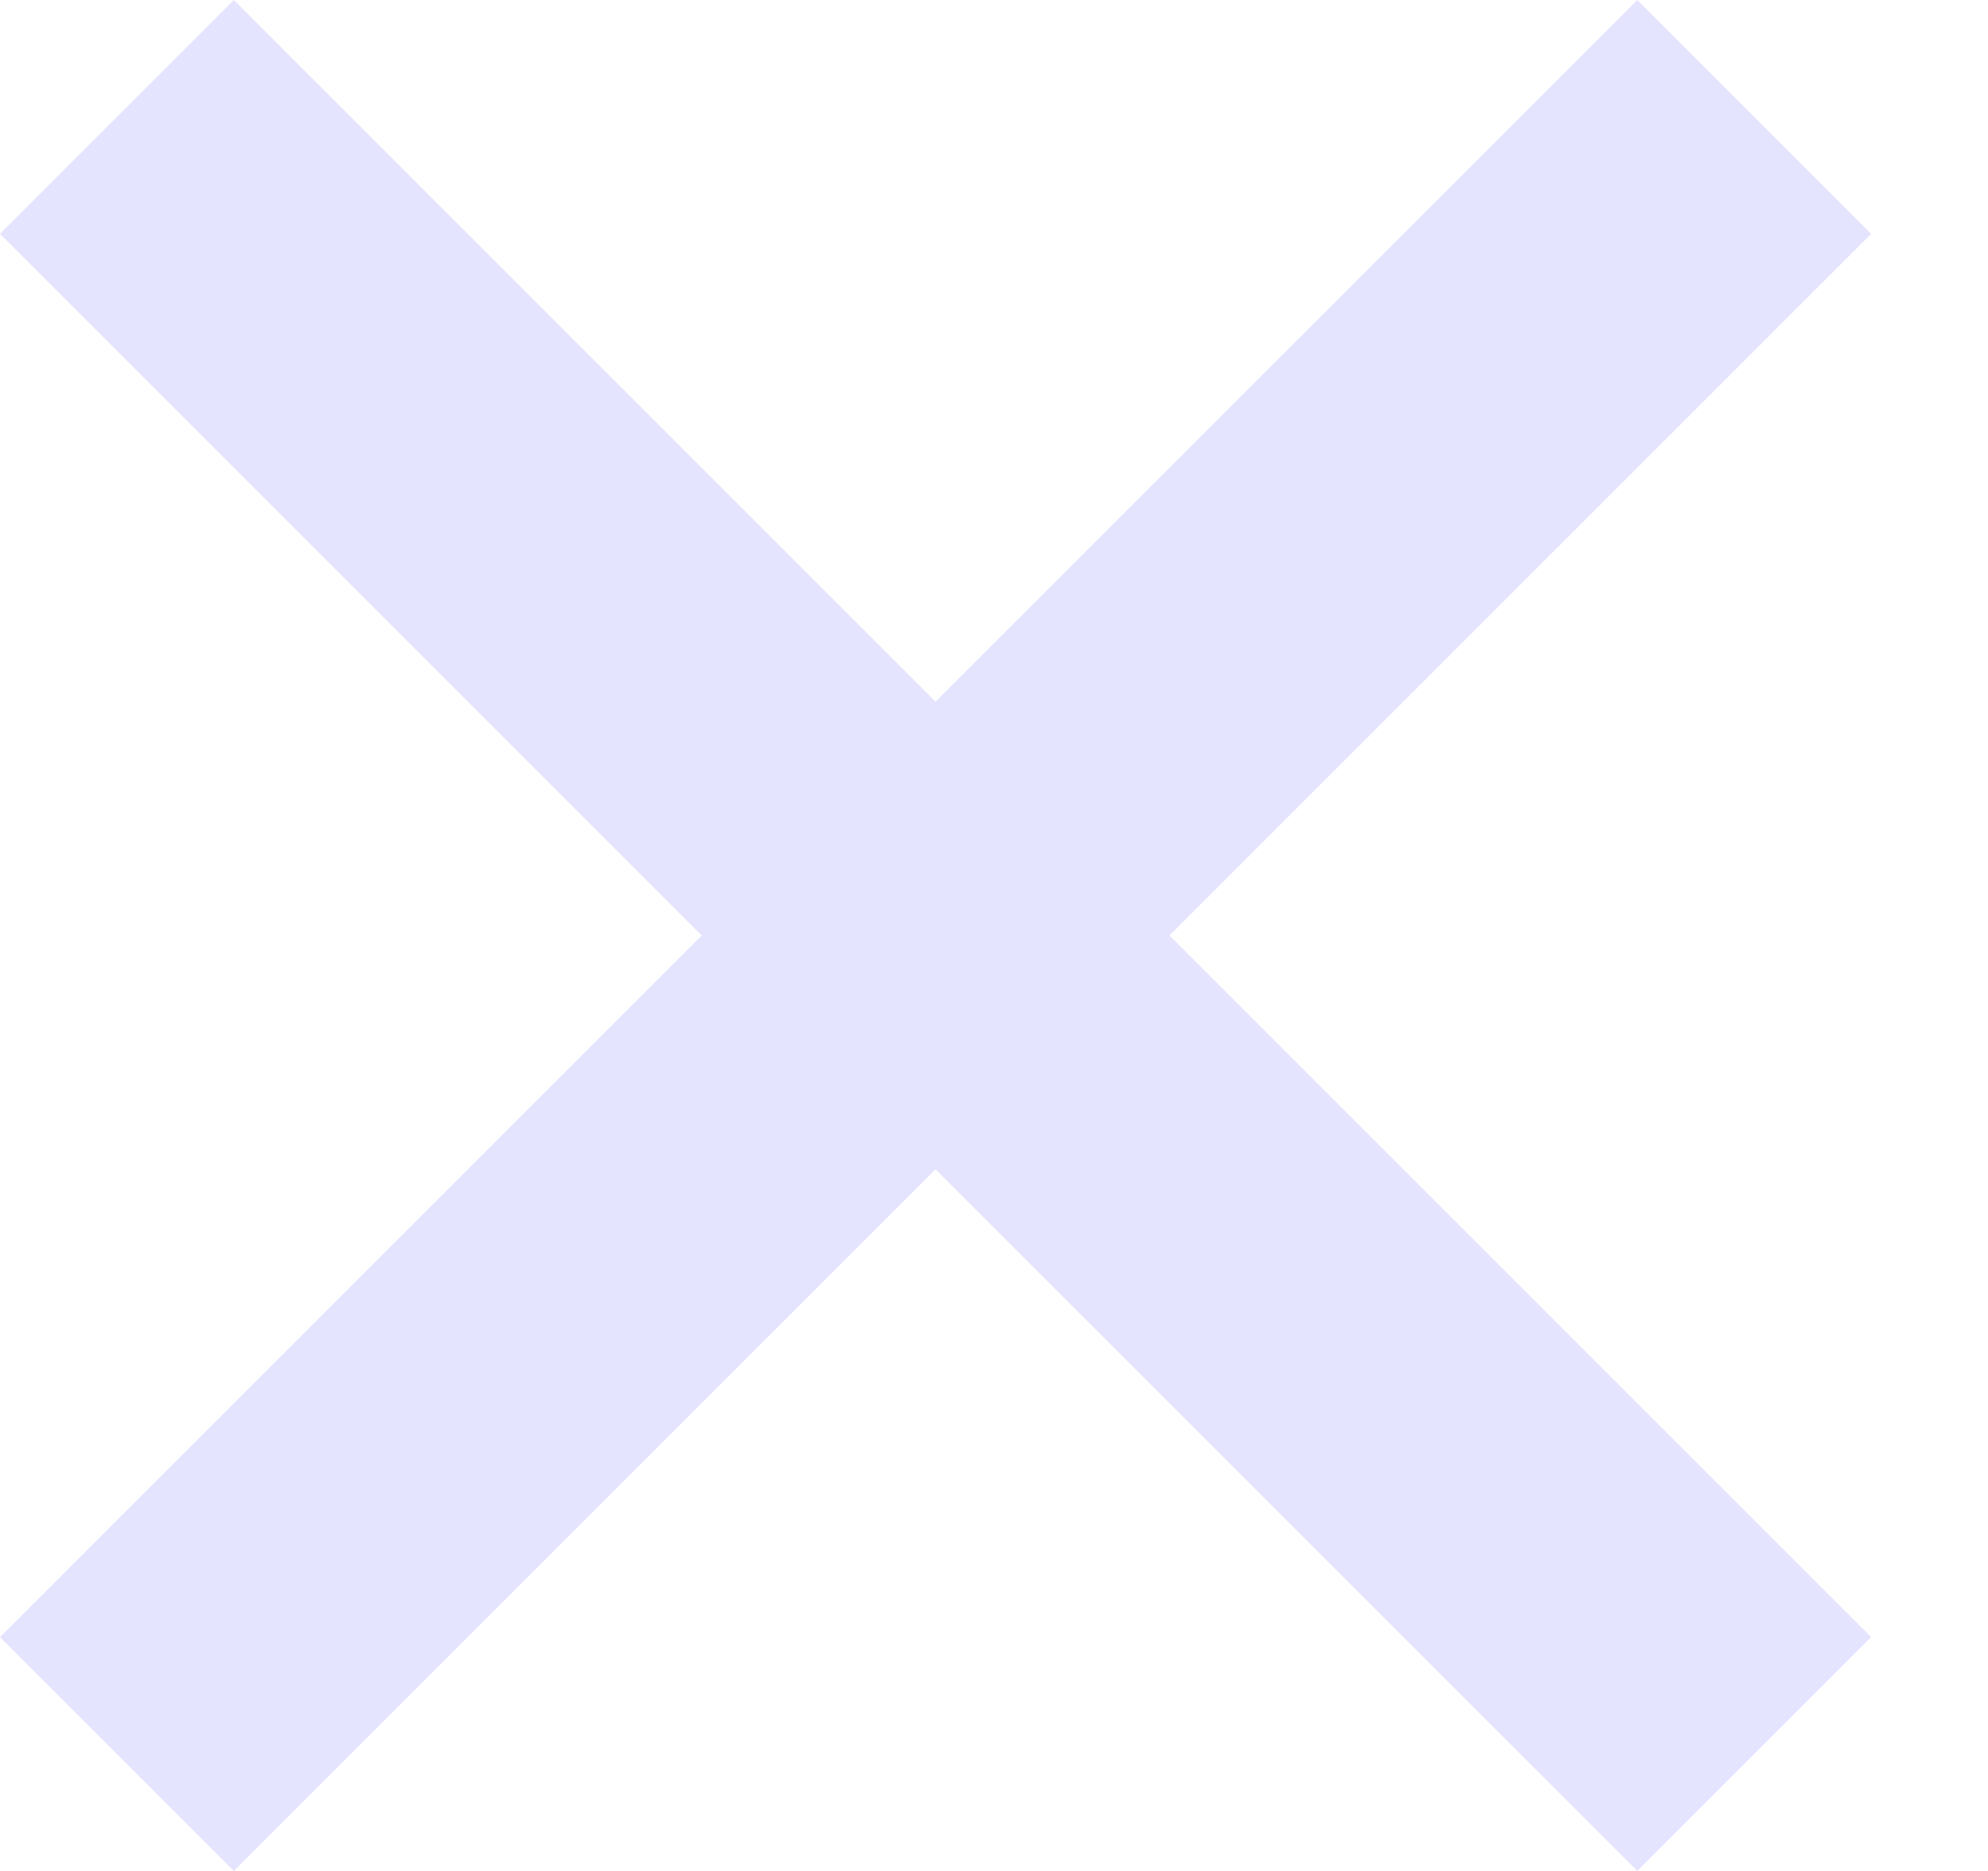 <svg width="17" height="16" viewBox="0 0 17 16" fill="none" xmlns="http://www.w3.org/2000/svg">
<path d="M14.001 0L8 6L2 0L0 2L6 8L0 14L2 16L8 10L14.001 16L16.001 14L10.001 8L16.001 2L14.001 0Z" fill="#E5E4FF"/>
</svg>

